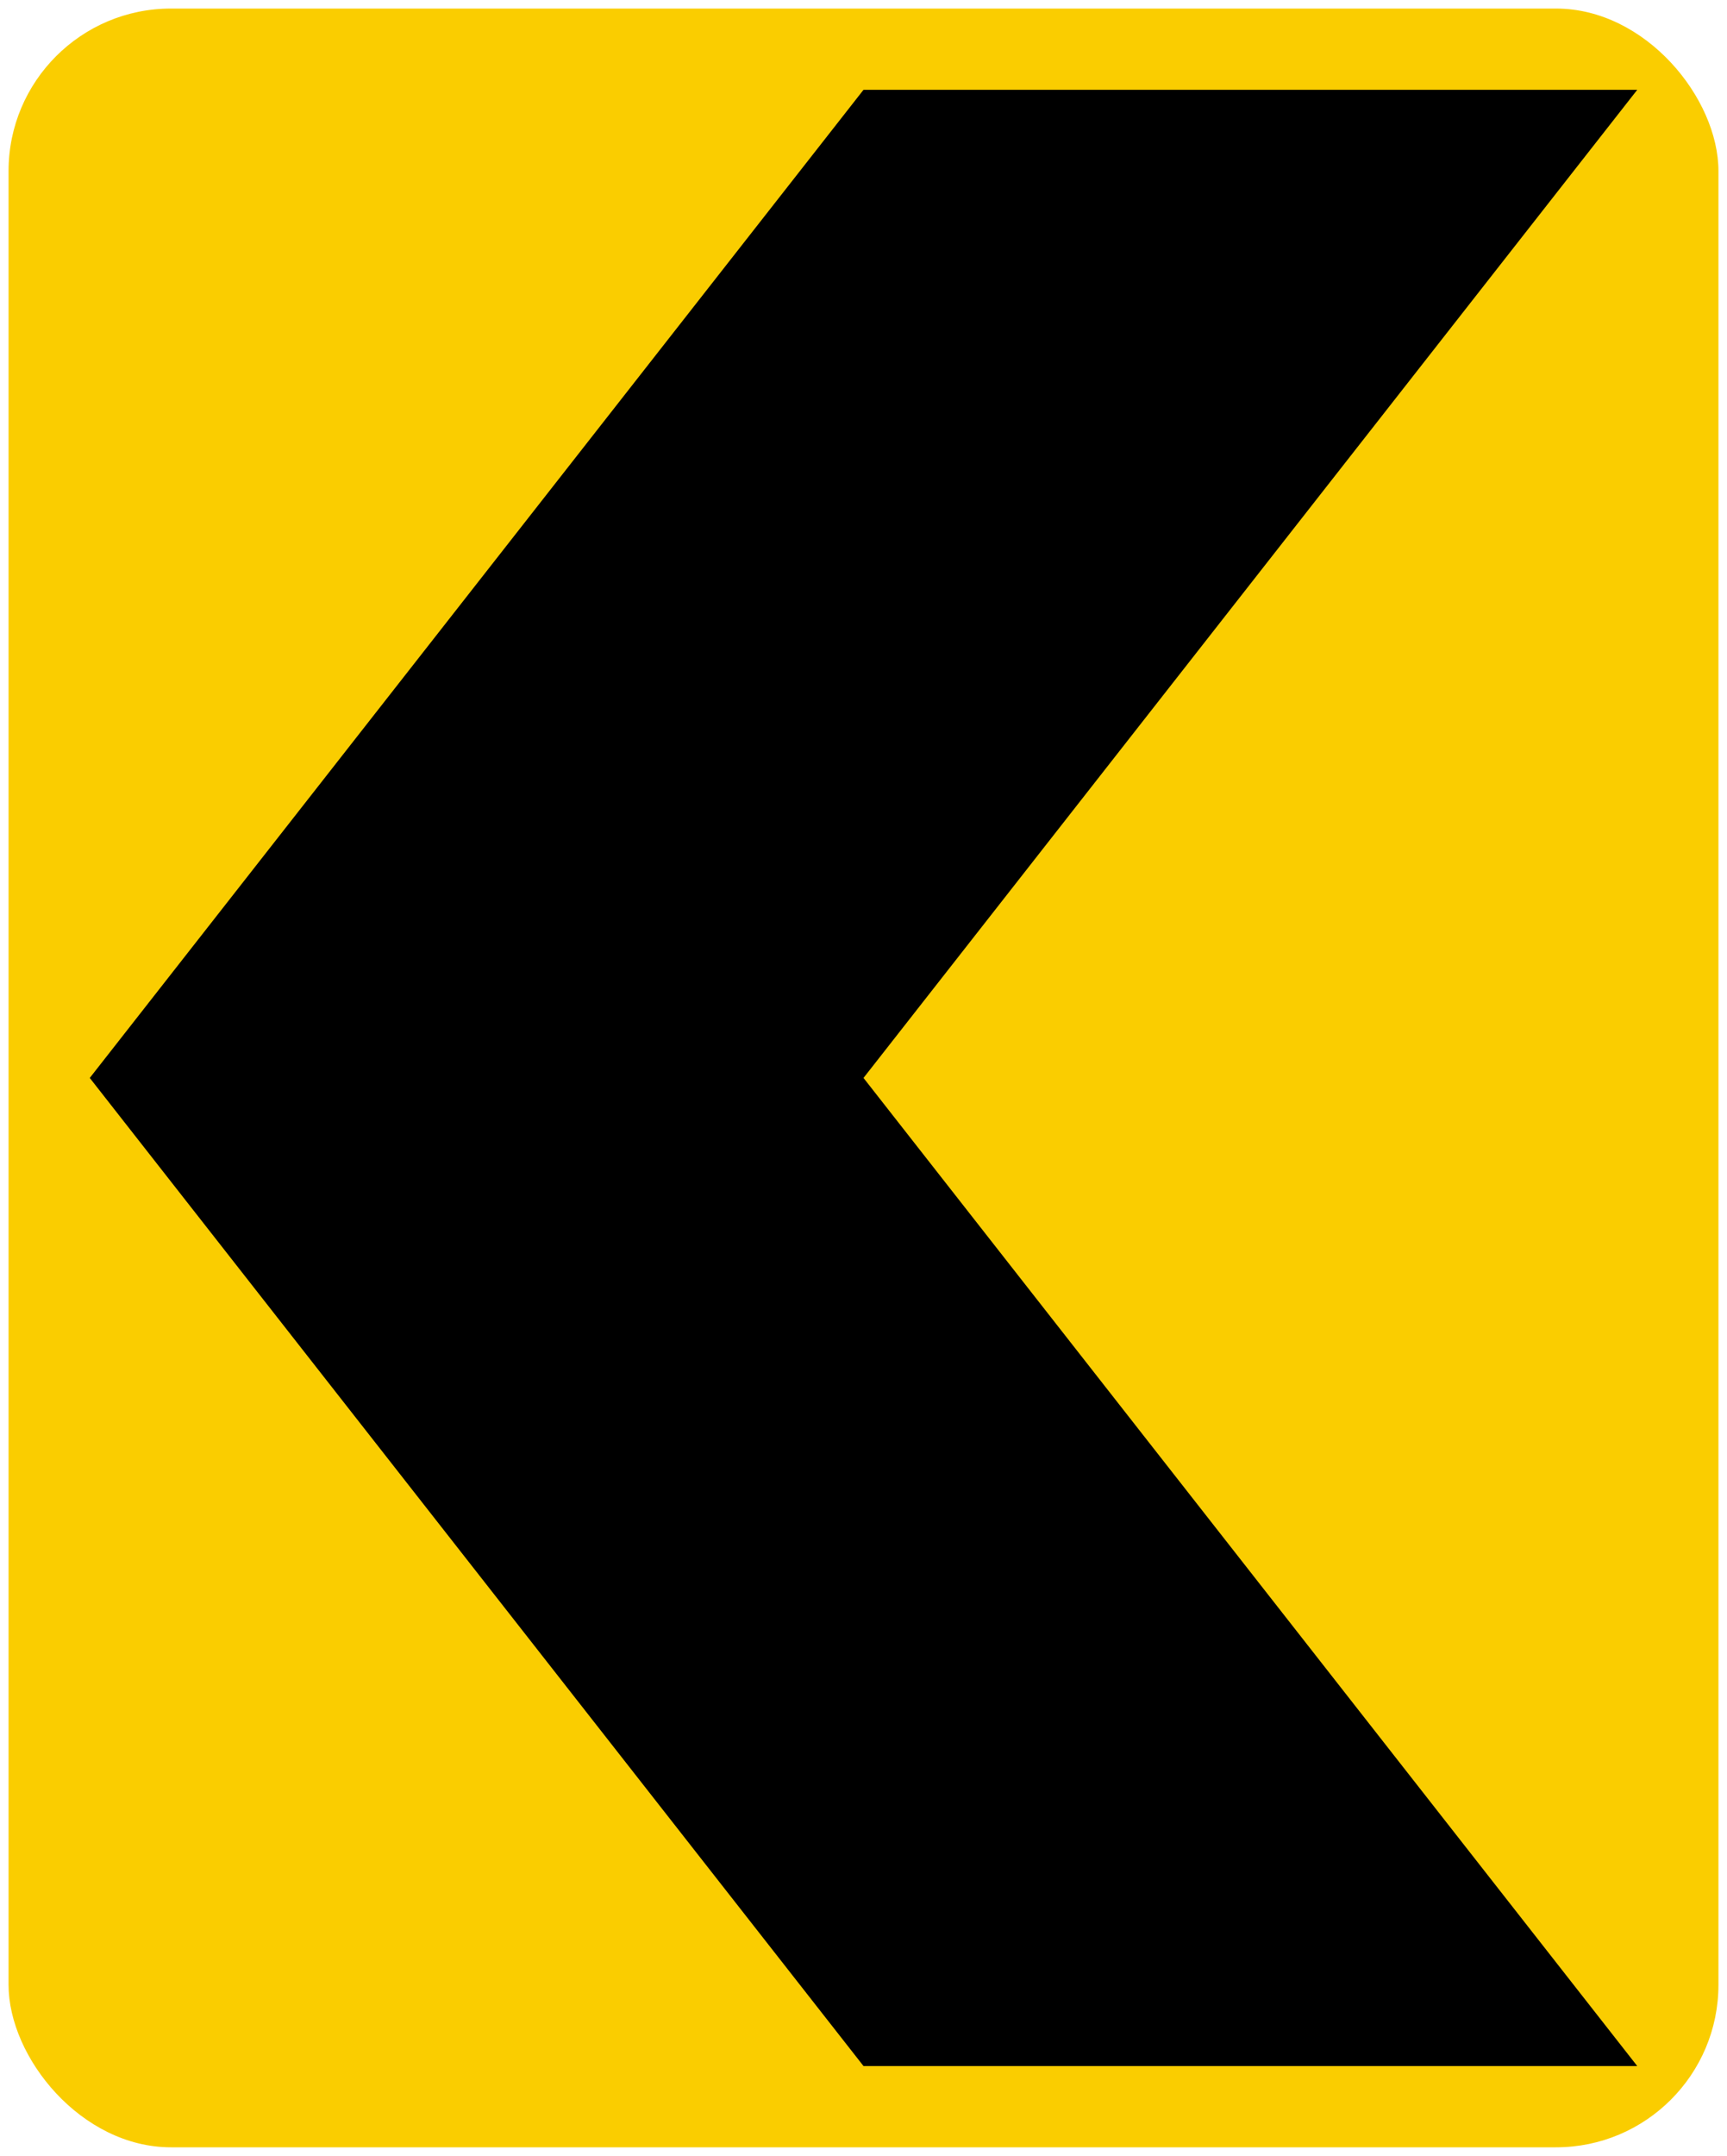 <?xml version="1.0" encoding="UTF-8" standalone="no"?>
<!-- Created with Inkscape (http://www.inkscape.org/) -->

<svg
   xmlns:dc="http://purl.org/dc/elements/1.1/"
   xmlns:cc="http://creativecommons.org/ns#"
   xmlns:rdf="http://www.w3.org/1999/02/22-rdf-syntax-ns#"
   xmlns:svg="http://www.w3.org/2000/svg"
   xmlns="http://www.w3.org/2000/svg"
   xmlns:sodipodi="http://sodipodi.sourceforge.net/DTD/sodipodi-0.dtd"
   xmlns:inkscape="http://www.inkscape.org/namespaces/inkscape"
   width="40.4cm"
   height="50.4cm"
   viewBox="0 0 404 504"
   version="1.1"
   id="svg8"
   inkscape:version="0.92.2 (5c3e80d, 2017-08-06)"
   sodipodi:docname="66.svg">
  <defs
     id="defs2" />
  <sodipodi:namedview
     id="base"
     pagecolor="#ffffff"
     bordercolor="#666666"
     borderopacity="1.0"
     inkscape:pageopacity="0.0"
     inkscape:pageshadow="2"
     inkscape:zoom="0.35"
     inkscape:cx="913.16522"
     inkscape:cy="944.98473"
     inkscape:document-units="cm"
     inkscape:current-layer="layer1"
     showgrid="false"
     units="cm"
     inkscape:window-width="1920"
     inkscape:window-height="1057"
     inkscape:window-x="-8"
     inkscape:window-y="-8"
     inkscape:window-maximized="1" />
  <g
     inkscape:label="Layer 1"
     inkscape:groupmode="layer"
     id="layer1"
     transform="translate(0,1620)">
    <rect
       style="opacity:1;fill:#facd00;fill-opacity:1;stroke:none;stroke-width:113.122;stroke-linejoin:round;stroke-miterlimit:4;stroke-dasharray:none;stroke-opacity:1"
       id="rect10"
       width="400"
       height="500"
       x="2"
       y="-1618"
       rx="38"
       ry="38" />
    <path
       style="opacity:1;fill:#000000;fill-opacity:1;stroke:none;stroke-width:75.853;stroke-linejoin:round;stroke-miterlimit:4;stroke-dasharray:none;stroke-opacity:1"
       d="m 202,-1137 h 181 l -181,-231 181,-231 H 202 l -181,231 z"
       id="rect823"
       inkscape:connector-curvature="0"
       sodipodi:nodetypes="ccccccc" />
  </g>
</svg>

